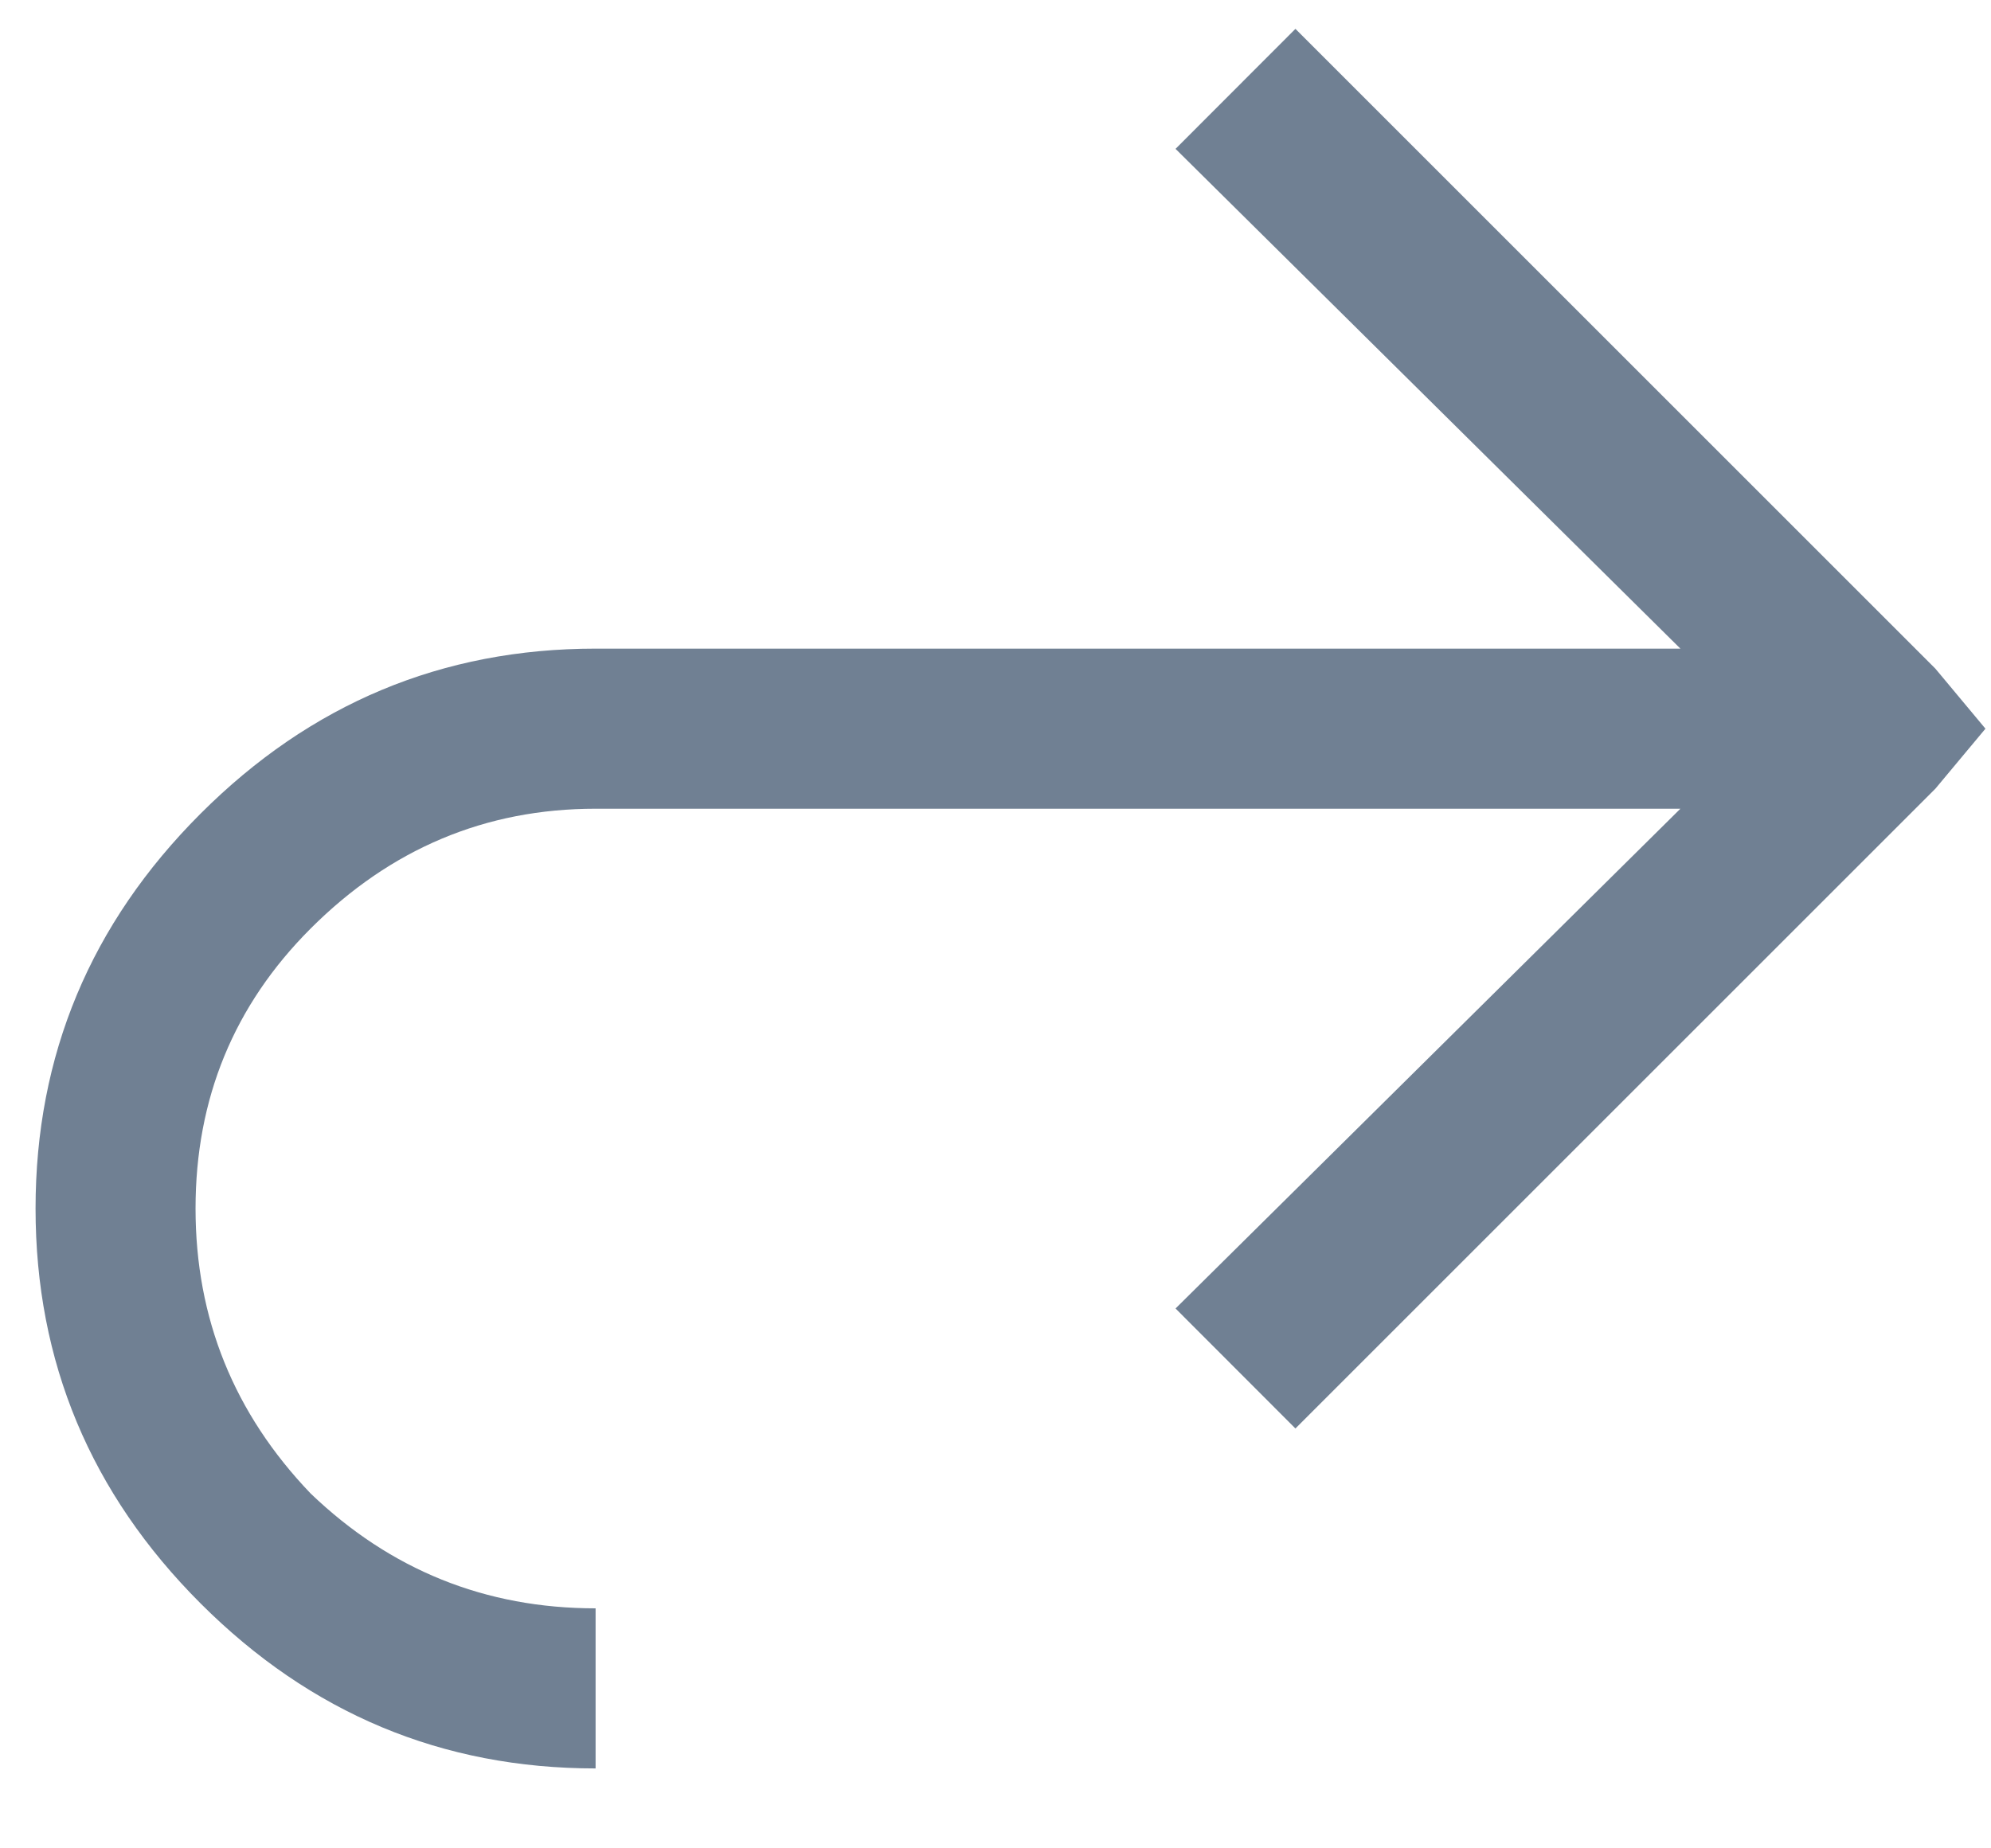 <svg width="14" height="13" viewBox="0 0 14 13" fill="none" xmlns="http://www.w3.org/2000/svg">
<path d="M9.109 0.203L13.609 4.703L13.961 5.125L13.609 5.547L9.109 10.047L8.266 9.203L11.816 5.688H4.188C3.414 5.688 2.746 5.969 2.184 6.531C1.645 7.07 1.375 7.727 1.375 8.5C1.375 9.273 1.645 9.941 2.184 10.504C2.746 11.043 3.414 11.312 4.188 11.312V12.438C3.109 12.438 2.184 12.051 1.41 11.277C0.637 10.504 0.25 9.578 0.25 8.5C0.25 7.422 0.637 6.496 1.41 5.723C2.184 4.949 3.109 4.562 4.188 4.562H11.816L8.266 1.047L9.109 0.203Z" fill="#708093"/>
</svg>

